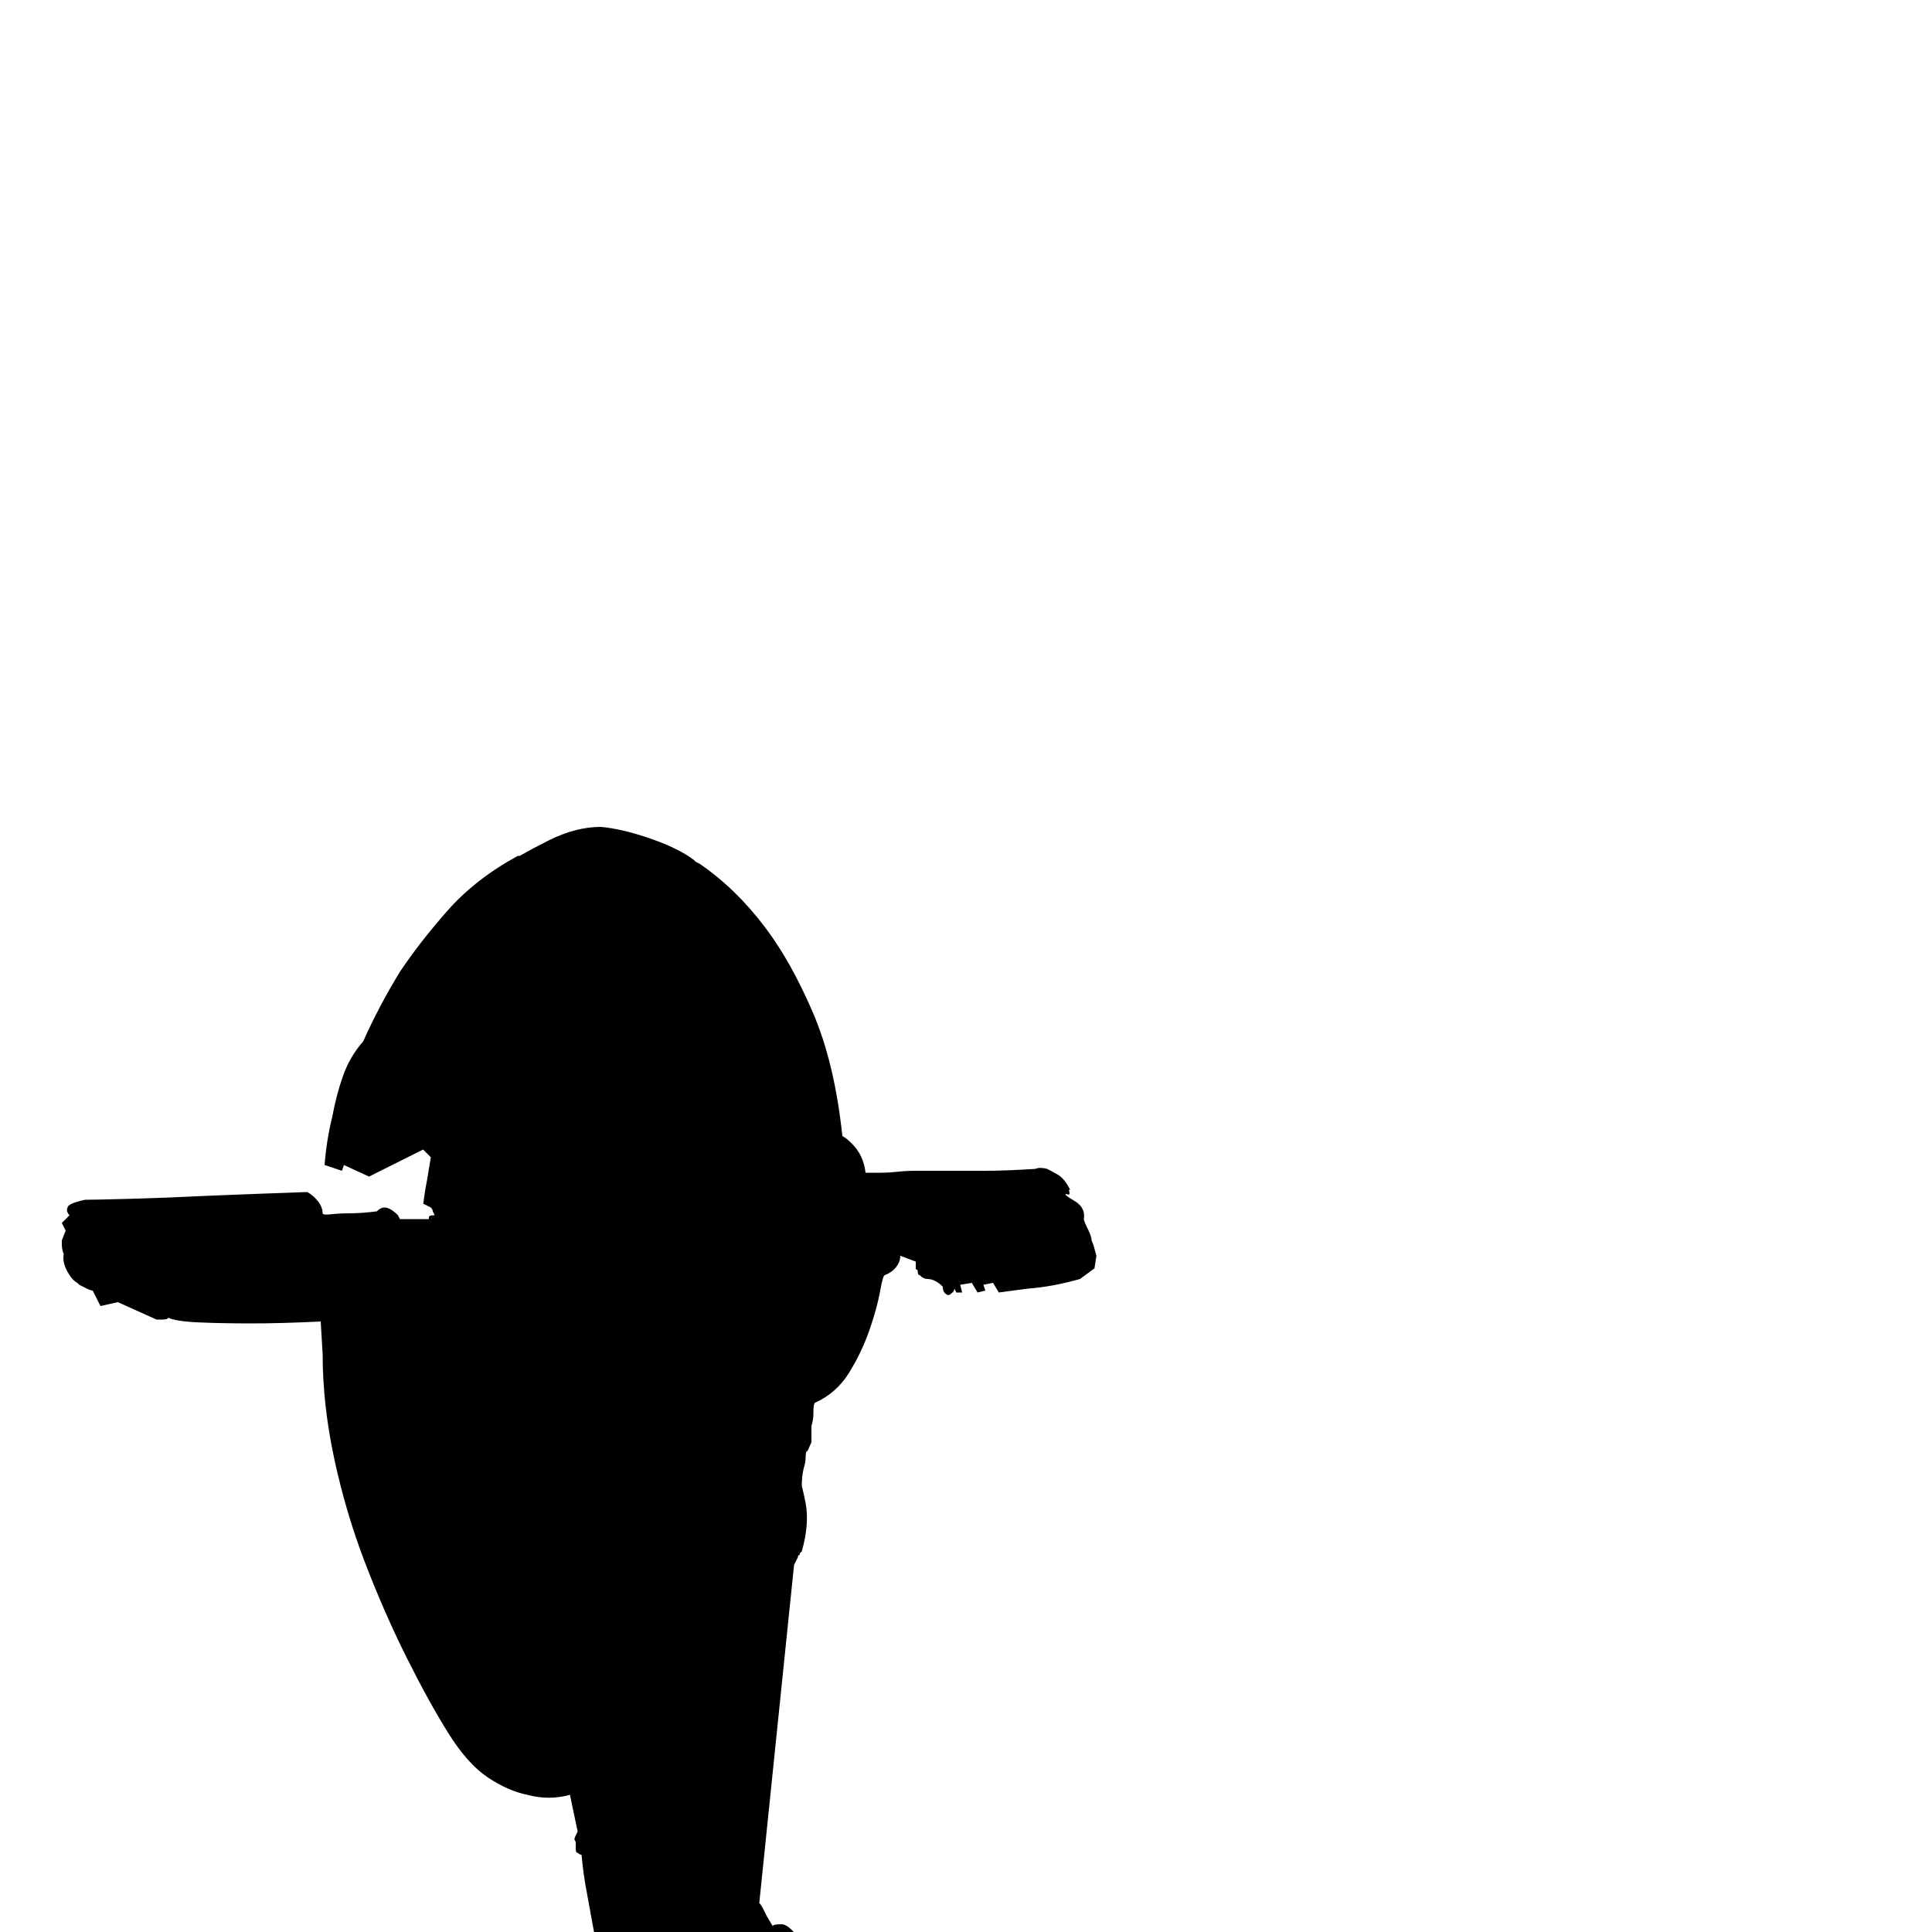 <svg xmlns="http://www.w3.org/2000/svg" viewBox="0 -250 1000 1000"><path fill="currentColor" d="M448 357h8q4 0 8.5-.5t9.5-.5h35q12 0 27-1 2-1 6 0 2 1 5.5 3t6.5 8q-1-1-.5 1t-1.5 1q-2 0 4 3.5t5 9.5q0 1 2 5t2 6l1 2.5 1.5 5.5-1 6.5-7.5 5.5q-14 4-27 5-8 1-15 2l-3-5-5 1 1 3-4 1-3-5-6 1 1 4h-3l-1-2q0 1-1 2-2 2-3 1-2-1-2-4-2-2-4-3t-4-1-4-2q-1 0-1-2 0-1-1-1v-4l-8-3q0 2-1 4-2 4-7 6-1 0-2.5 8.5t-5.5 20-10.5 22T422 476q-1 0-1 6 0 3-1 6v8.5l-2 4.5q-1 0-1 3t-1 6q-1 4-1 9 1 4 2 9 2 11-2 25l-1 1q0 1-.5 1t-.5 1l-2 4-18 175q1 1 2 3l2 4 3 5q0-1 4.5-1t11.5 11l10 5h4q5 0 5 5 0 1 .5 5.5T432 776q-2 0-5-3-1-1-1-3l-8-3q-1 1-3 2-4 2-10-1 0-1-3.5 9T386 793q1 0 .5 5.5T386 811q-1 8-1 17-3 6-7 9-4 2-10.5 2t-16.5-6q-10-8-23-23-7-7-14-16v-3q0-3 2-5l-3-.5-5.5-2.5-3-7 4.5-13q-1-1-2-1t-1-1v-1q0-3 2-7l-4-22q-2-10-3-21-1 0-2-1-1 0-1-2v-3q0-1-.5-1.5t.5-2.5l1-2-4-19q-11 3-22 0-10-2-20.5-9T232 647t-21.5-39-21.5-49-16-54-6-54l-1-17q-20 1-36 1-14 0-26.5-.5T87 432q0 1-3 1h-3l-20-9-9 2-4-8q-1 0-3-1l-4-2-1-1q-2-1-4-4-4-6-3-11-1-2-1-5v-2l2-5-2-4 4-4q-2-2-1-4 0-2 9-4 5 0 23.5-.5T106 369q24-1 53-2 2 1 4 3 4 4 4 8 0 1 4.5.5t9.5-.5q6 0 14-1 2-2 4-2 3 0 7 4l1 2h15v-1q0-1 3-1l-1-2q0-1-1-2l-4-2q0 1 .5-3t1.5-9l2-12-4-4-28 14-13-6-1 3-9-3q1-13 4-25 2-11 5.5-21t10.5-18q8-18 19-36 10-15 24.5-31.5T268 193h1q7-4 15-8 14-7 27-7 11 1 25.5 6t22.5 11l1 1 2 1q19 13 34 33 13 17 24.5 43.5T436 338q2 1 5 4 6 6 7 15z"/></svg>